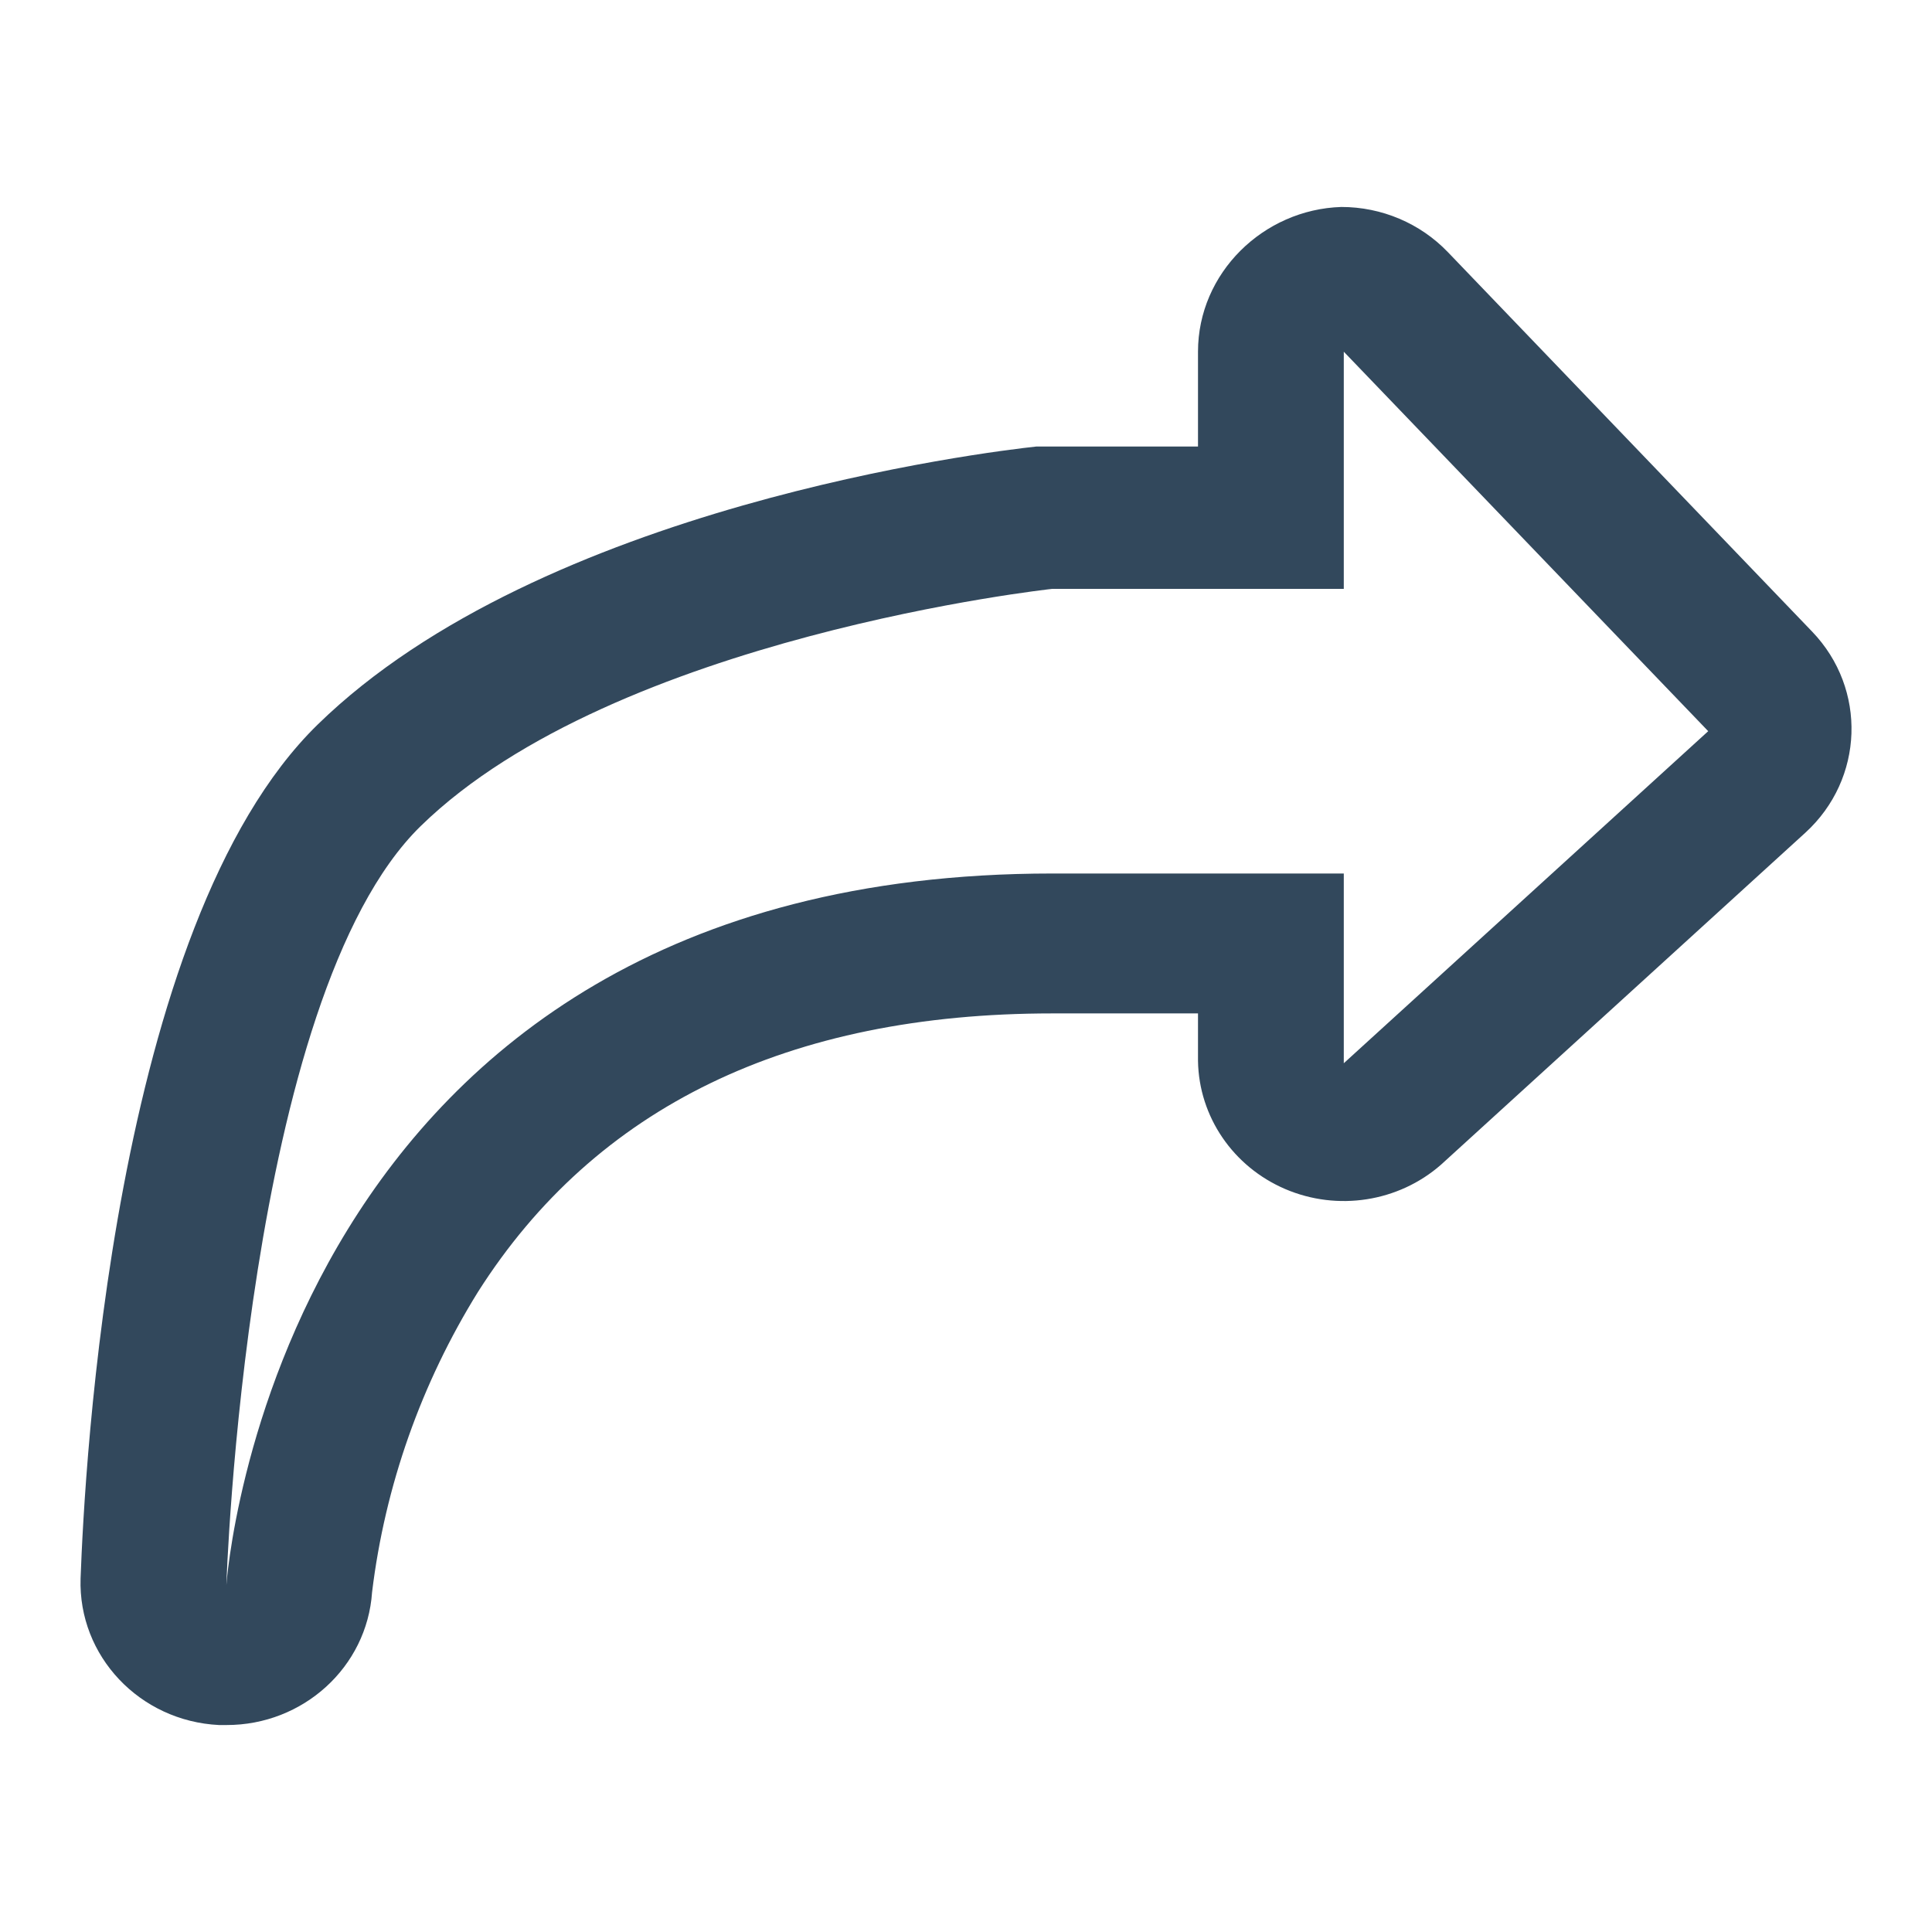 <?xml version="1.0" encoding="UTF-8"?>
<svg width="24px" height="24px" viewBox="0 0 24 24" version="1.1" xmlns="http://www.w3.org/2000/svg" xmlns:xlink="http://www.w3.org/1999/xlink">
    <!-- Generator: Sketch 51.3 (57544) - http://www.bohemiancoding.com/sketch -->
    <title>icon-redo</title>
    <desc>Created with Sketch.</desc>
    <defs></defs>
    <g id="icon-redo" stroke="none" stroke-width="1" fill="none" fill-rule="evenodd">
        <path d="M16.693,4.369 L21.22,9.083 L16.693,13.208 L16.693,10.851 L13.072,10.851 C3.415,10.851 2.812,19.69 2.812,19.69 C2.812,19.69 3.047,12.389 5.226,10.262 C7.64,7.904 13.072,7.315 13.072,7.315 L16.693,7.315 L16.693,4.369 L16.693,4.369 Z M14.882,4.369 L14.882,5.547 L13.072,5.547 L12.873,5.547 C12.269,5.612 6.729,6.284 3.946,9.001 C1.393,11.493 1.049,18.288 1.001,19.608 C0.97,20.571 1.735,21.381 2.721,21.429 L2.812,21.429 C3.766,21.431 4.559,20.709 4.622,19.779 C4.783,18.458 5.232,17.186 5.938,16.048 C7.398,13.75 9.795,12.589 13.072,12.589 L14.882,12.589 L14.882,13.179 C14.893,13.871 15.317,14.493 15.966,14.771 C16.616,15.049 17.372,14.931 17.9,14.469 L22.427,10.344 C23.157,9.677 23.195,8.558 22.511,7.846 L17.985,3.131 C17.642,2.774 17.164,2.571 16.663,2.571 C15.693,2.601 14.882,3.392 14.882,4.369 Z" id="Shape" fill="#32485C"></path>
    </g>
</svg>